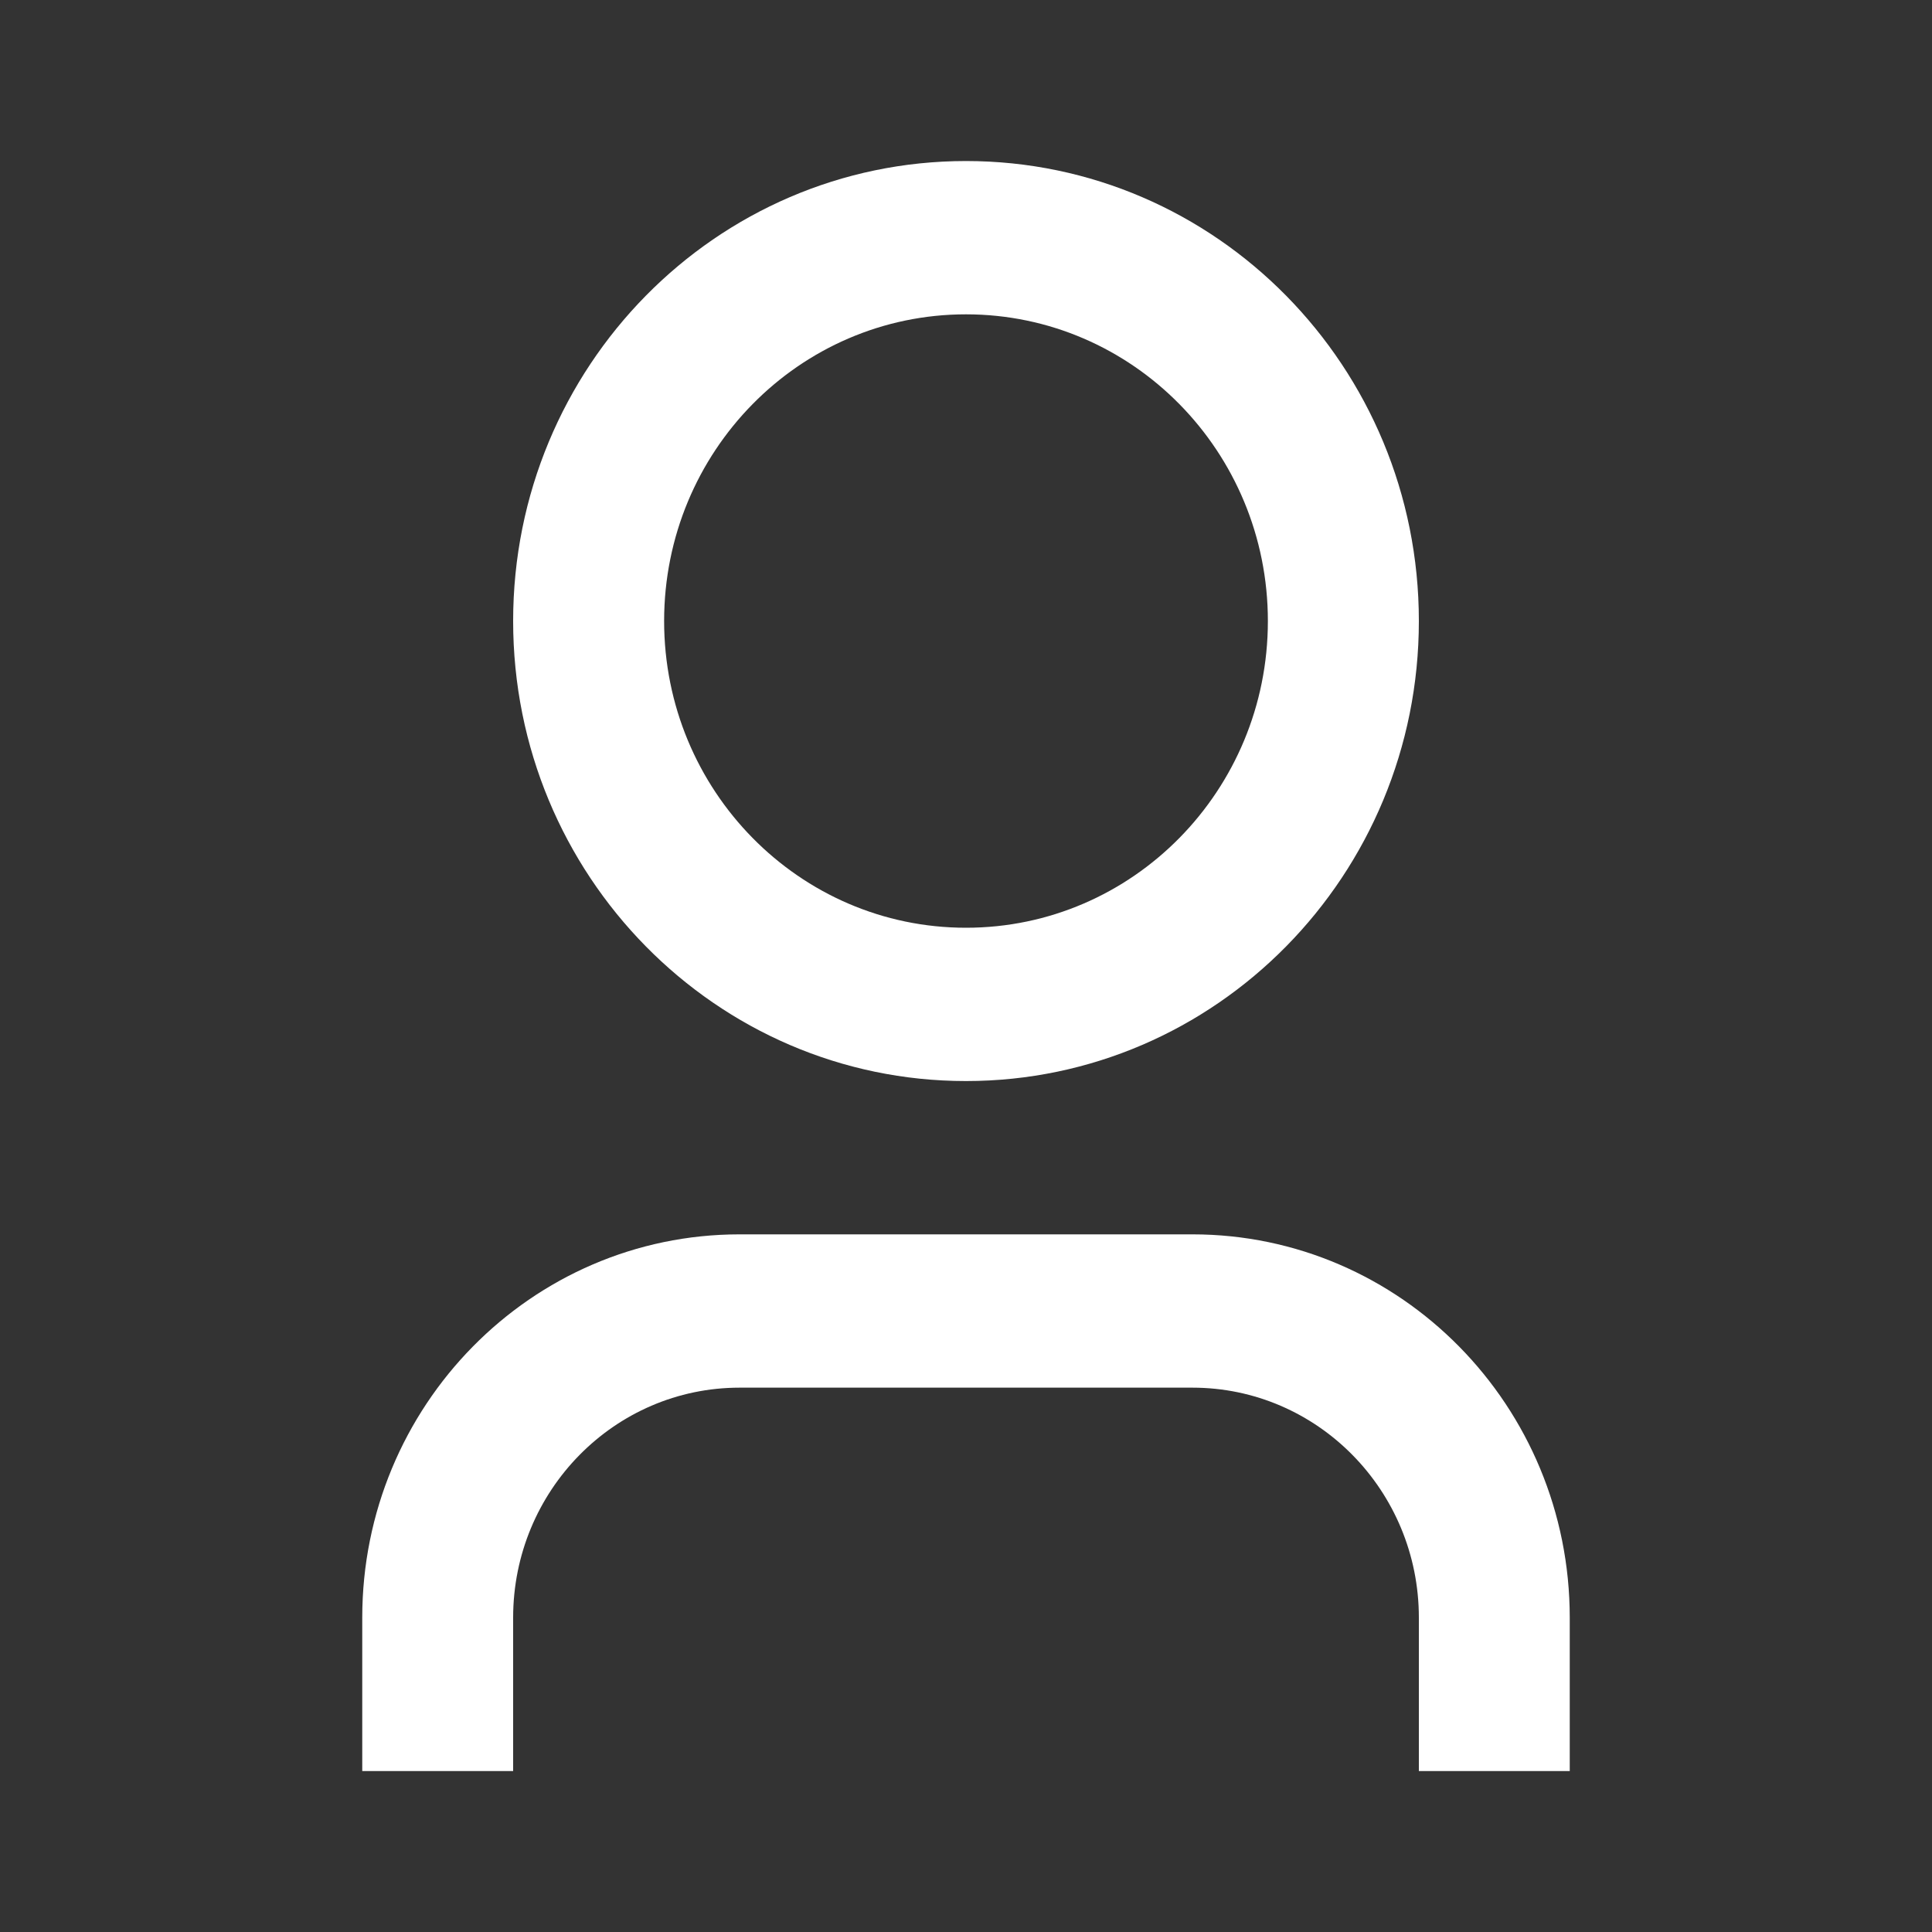 <svg width="20" height="20" viewBox="0 0 20 20" fill="none" xmlns="http://www.w3.org/2000/svg">
<rect x="0" y="0" width="20" height="20" fill="#333333" stroke="none"/>
<path d="M16.25 18.334H14.688V16.746C14.688 15.431 13.638 14.365 12.344 14.365H7.656C6.362 14.365 5.312 15.431 5.312 16.746V18.334H3.75V16.746C3.75 14.555 5.499 12.778 7.656 12.778H12.344C14.501 12.778 16.25 14.555 16.25 16.746V18.334ZM10 11.191C7.411 11.191 5.312 9.059 5.312 6.429C5.312 3.799 7.411 1.667 10 1.667C12.589 1.667 14.688 3.799 14.688 6.429C14.688 9.059 12.589 11.191 10 11.191ZM10 9.604C11.726 9.604 13.125 8.182 13.125 6.429C13.125 4.676 11.726 3.254 10 3.254C8.274 3.254 6.875 4.676 6.875 6.429C6.875 8.182 8.274 9.604 10 9.604Z" fill="white"/>
</svg>
